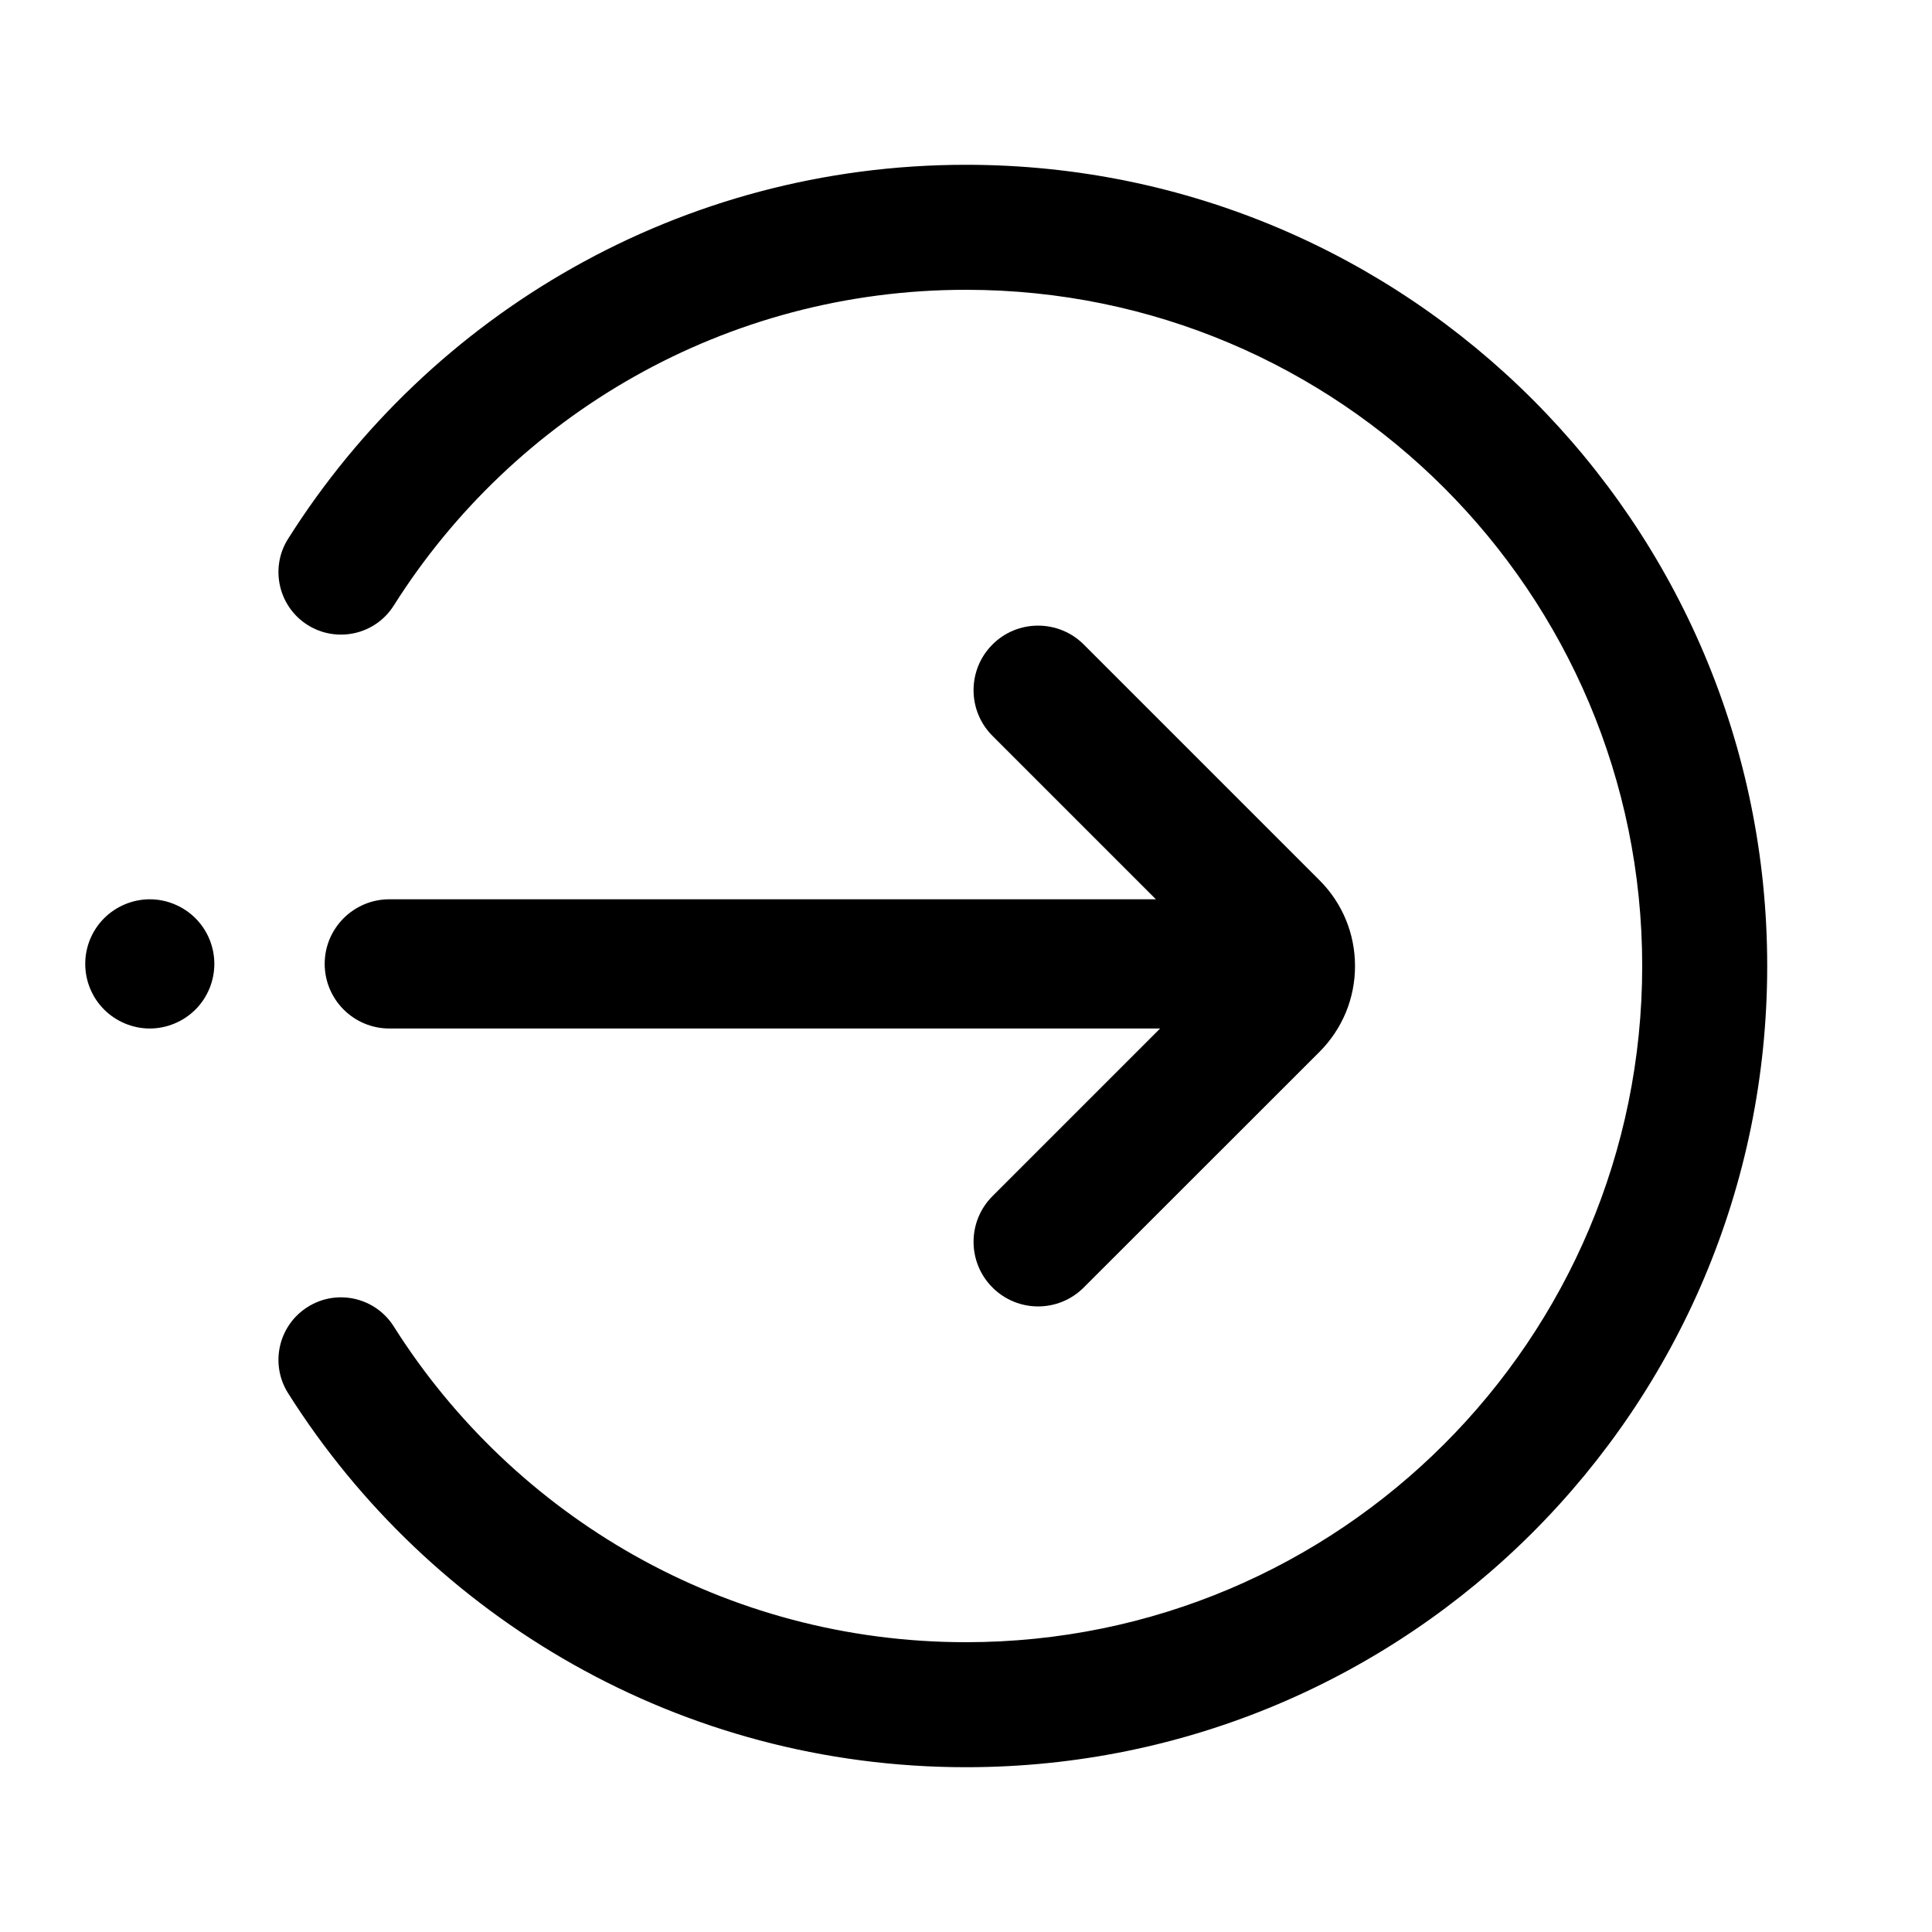 <svg width="17" height="17" viewBox="0 0 17 17" fill="none" xmlns="http://www.w3.org/2000/svg">
    <path id="svg-signup-1" d="M9.134 5.505C8.989 5.505 8.844 5.56 8.733 5.671C8.511 5.893 8.511 6.253 8.733 6.475L10.171 7.913H3.426C3.112 7.913 2.857 8.168 2.857 8.481C2.857 8.795 3.112 9.05 3.426 9.05L10.208 9.05L8.733 10.525C8.511 10.747 8.511 11.107 8.733 11.329C8.955 11.551 9.314 11.551 9.536 11.329L11.611 9.255C11.812 9.053 11.923 8.785 11.923 8.5C11.923 8.216 11.812 7.947 11.611 7.746L9.536 5.671C9.425 5.56 9.279 5.505 9.134 5.505Z" fill="black"></path>
    <path id="svg-signup-2" d="M0.916 8.08C1.022 7.974 1.168 7.913 1.318 7.913C1.468 7.913 1.614 7.974 1.72 8.08C1.826 8.186 1.886 8.331 1.886 8.481C1.886 8.632 1.826 8.777 1.72 8.883C1.614 8.989 1.468 9.05 1.318 9.05C1.168 9.05 1.022 8.989 0.916 8.883C0.81 8.777 0.75 8.632 0.75 8.481C0.75 8.331 0.81 8.186 0.916 8.08Z" fill="black"></path>
    <path id="svg-signup-3" fill-rule="evenodd" clip-rule="evenodd" d="M8.5 2.55C6.381 2.55 4.52 3.657 3.465 5.328C3.303 5.585 2.963 5.661 2.706 5.499C2.45 5.337 2.373 4.997 2.535 4.741C3.783 2.764 5.988 1.45 8.5 1.45C12.394 1.45 15.55 4.606 15.55 8.5C15.55 12.394 12.394 15.55 8.5 15.55C5.988 15.55 3.783 14.235 2.535 12.259C2.373 12.002 2.45 11.663 2.706 11.501C2.963 11.338 3.303 11.415 3.465 11.672C4.52 13.342 6.381 14.45 8.5 14.45C11.786 14.45 14.45 11.786 14.45 8.5C14.45 5.214 11.786 2.55 8.5 2.55Z" fill="black"></path>
    </svg>